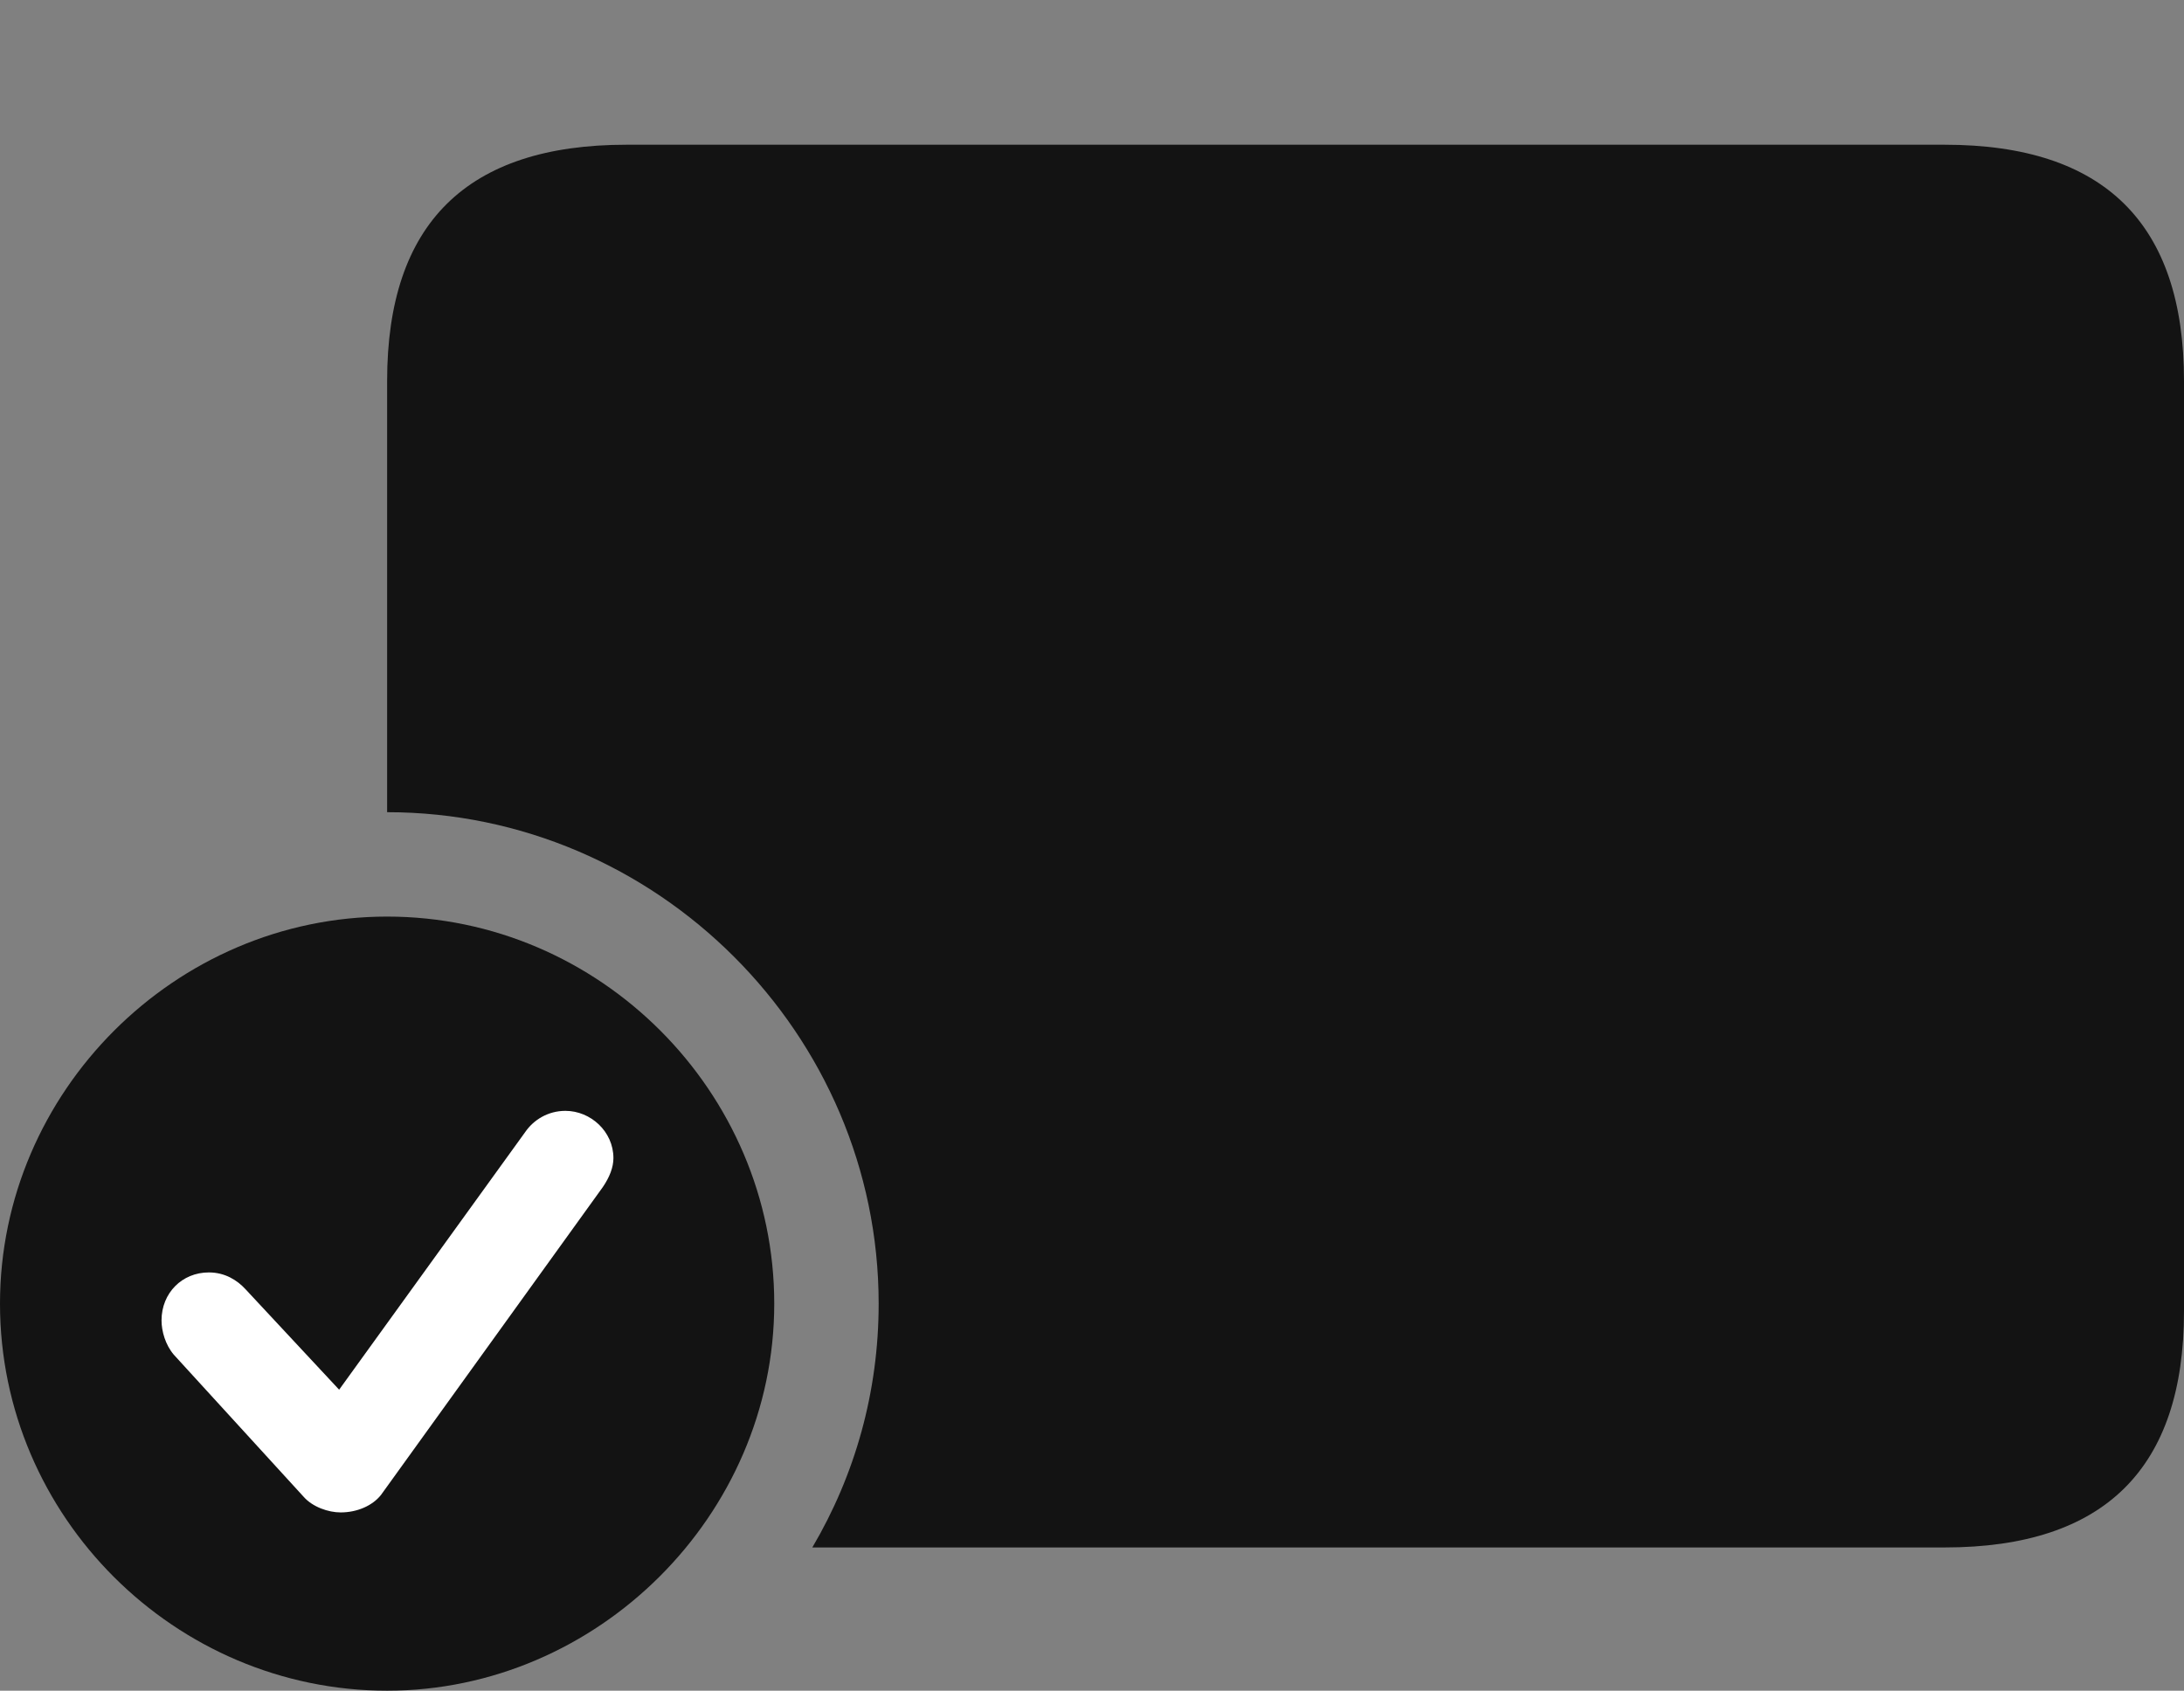 <?xml version="1.0" encoding="UTF-8"?>
<!--Generator: Apple Native CoreSVG 175.5-->
<!DOCTYPE svg
PUBLIC "-//W3C//DTD SVG 1.1//EN"
       "http://www.w3.org/Graphics/SVG/1.1/DTD/svg11.dtd">
<svg version="1.1" xmlns="http://www.w3.org/2000/svg" xmlns:xlink="http://www.w3.org/1999/xlink" width="27.988" height="21.67">
 <rect width="100%" height="100%" fill="#808080" stroke="none"/>
 <g>
  <rect height="21.67" opacity="0" width="27.988" x="0" y="0"/>
  <path d="M10.41 19.834L24.922 19.834C26.973 19.834 27.988 18.818 27.988 16.807L27.988 4.883C27.988 2.871 26.973 1.855 24.922 1.855L8.027 1.855C5.986 1.855 4.961 2.861 4.961 4.883L4.961 10.41C8.418 10.41 11.26 13.252 11.26 16.709C11.26 17.842 10.957 18.906 10.41 19.834Z" fill="#000000" fill-opacity="0.85"/>
  <path d="M4.961 21.67C7.656 21.67 9.922 19.424 9.922 16.709C9.922 13.994 7.686 11.748 4.961 11.748C2.246 11.748 0 13.994 0 16.709C0 19.443 2.246 21.67 4.961 21.67Z" fill="#000000" fill-opacity="0.85"/>
  <path d="M4.365 19.385C4.209 19.385 4.004 19.316 3.887 19.18L2.227 17.363C2.119 17.236 2.07 17.061 2.07 16.924C2.07 16.572 2.334 16.309 2.676 16.309C2.881 16.309 3.037 16.406 3.145 16.523L4.346 17.812L6.729 14.512C6.836 14.355 7.021 14.238 7.246 14.238C7.568 14.238 7.861 14.502 7.861 14.844C7.861 14.961 7.812 15.088 7.725 15.215L4.883 19.16C4.775 19.297 4.58 19.385 4.365 19.385Z" fill="#ffffff"/>
 </g>
</svg>
